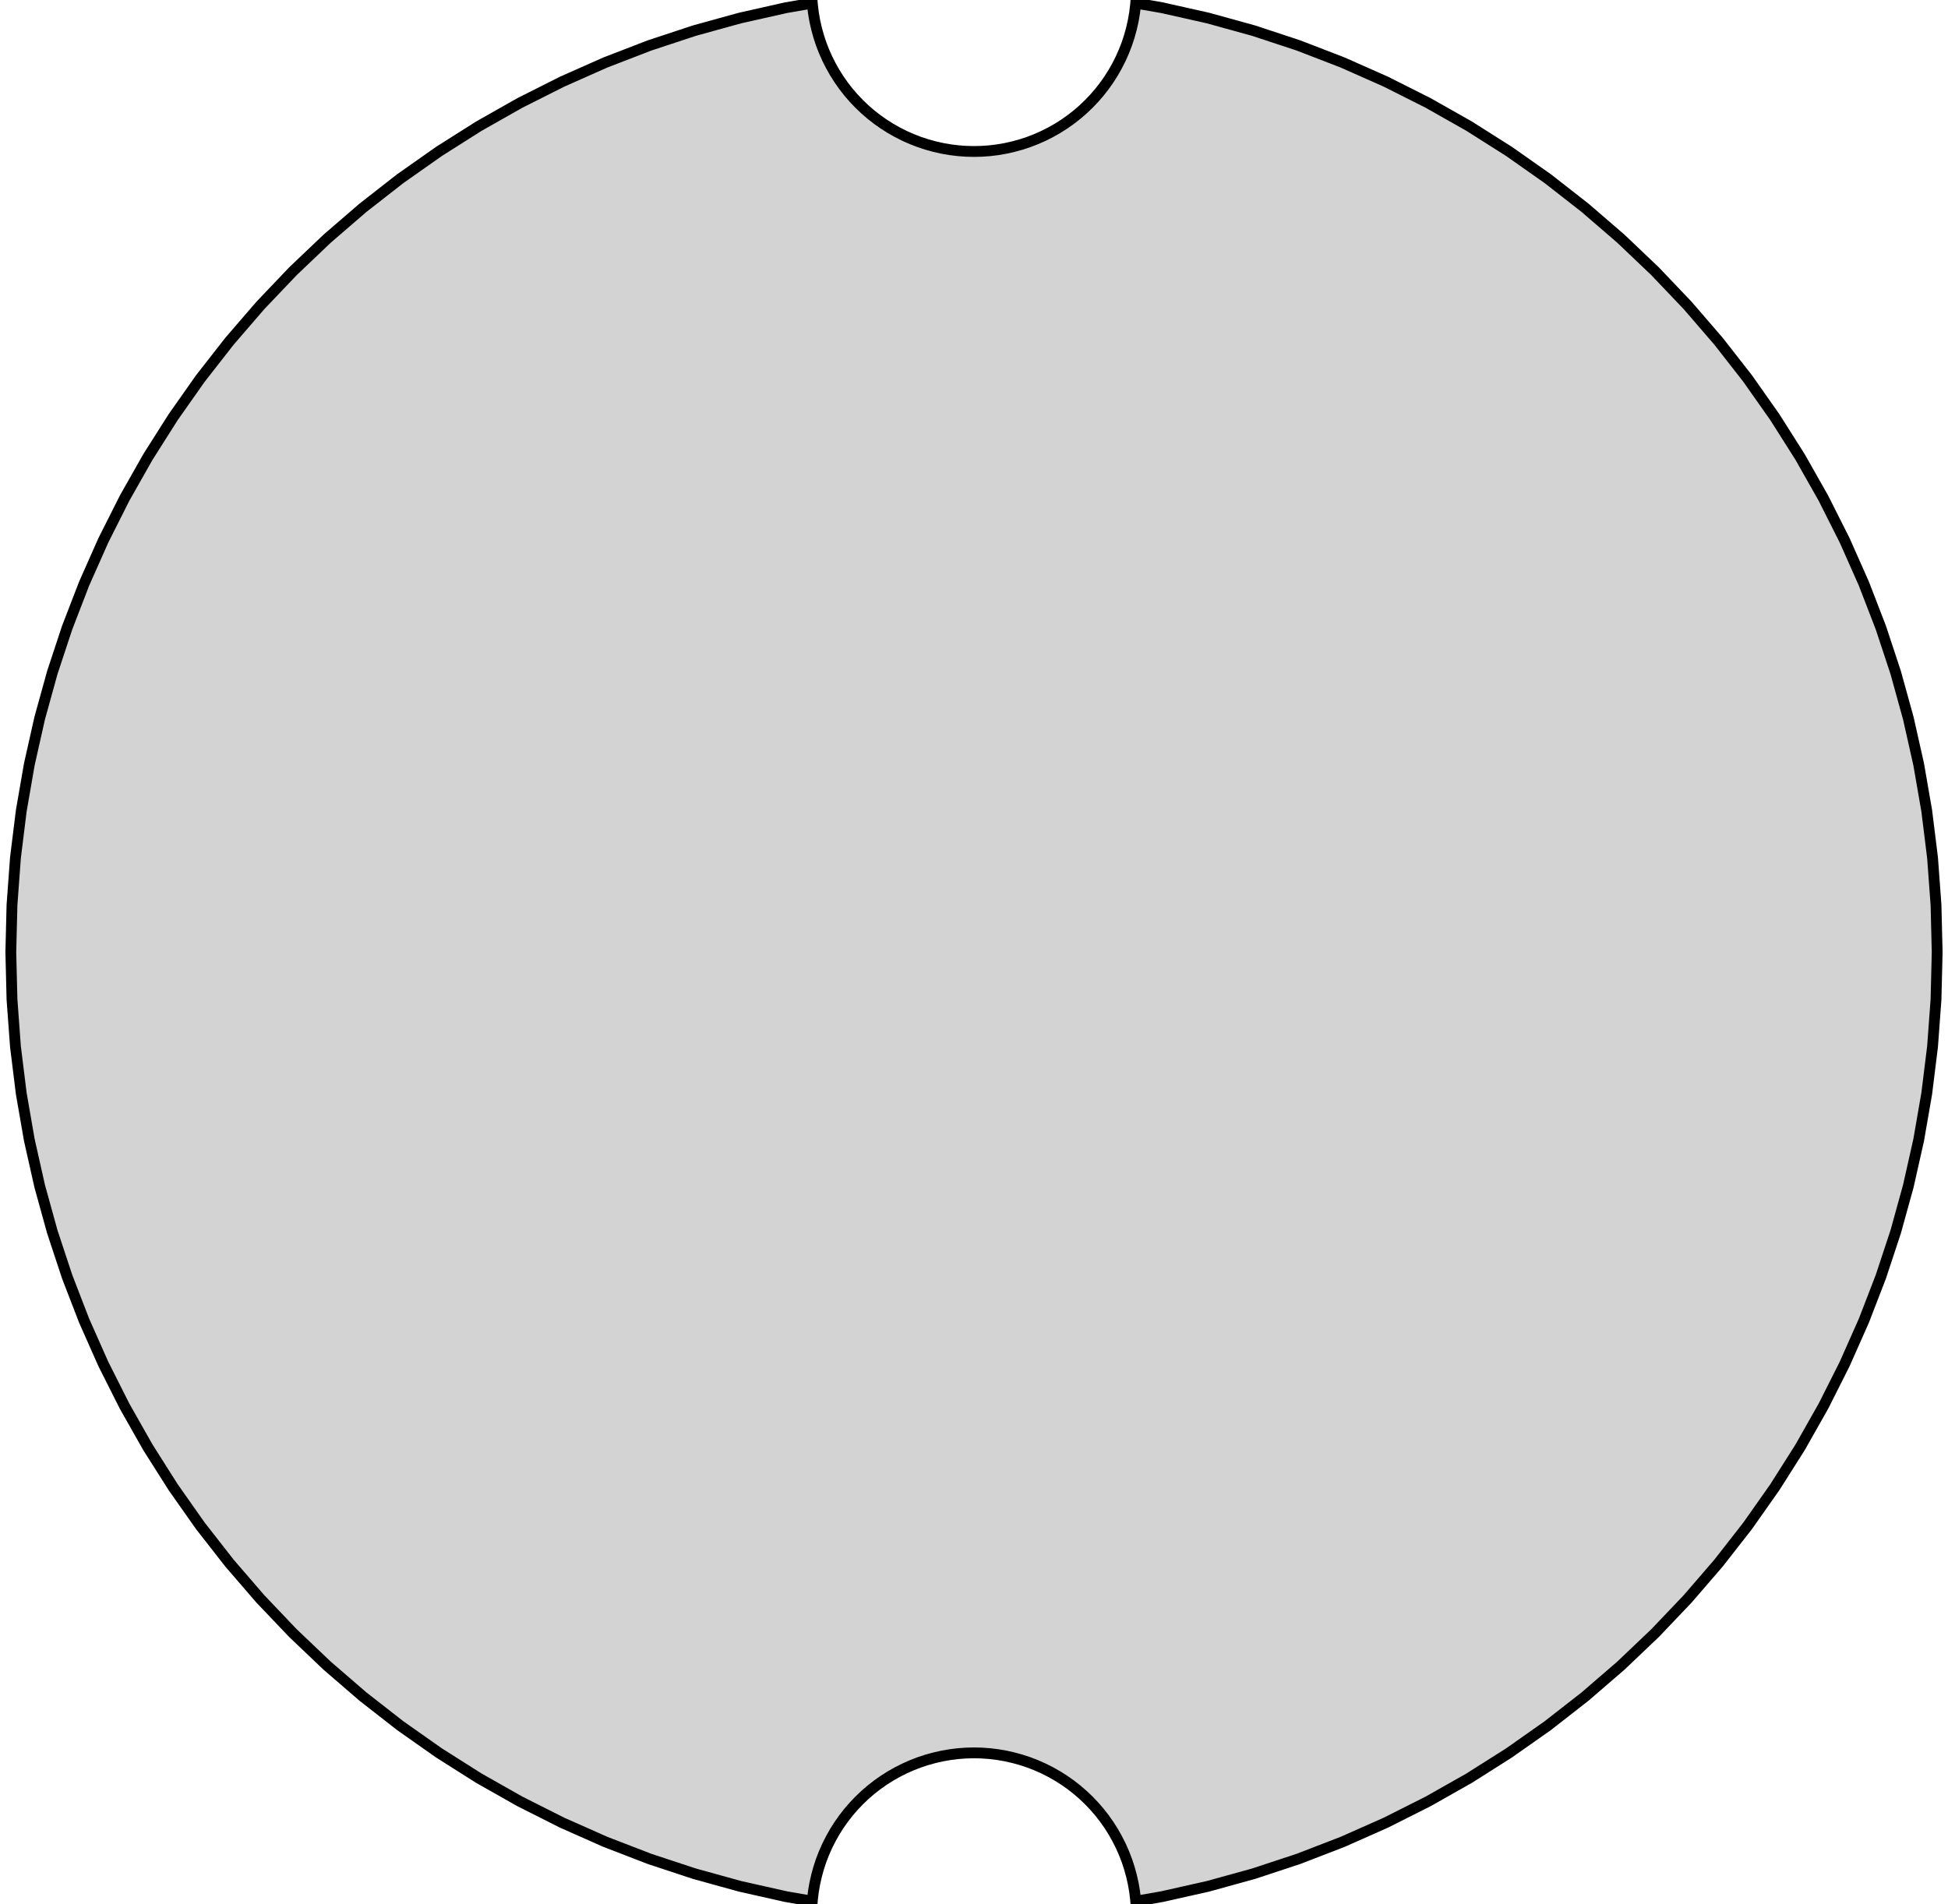 <?xml version="1.0" standalone="no"?>
<!DOCTYPE svg PUBLIC "-//W3C//DTD SVG 1.1//EN" "http://www.w3.org/Graphics/SVG/1.1/DTD/svg11.dtd">
<svg width="90mm" height="88mm" viewBox="-45 -44 90 88" xmlns="http://www.w3.org/2000/svg" version="1.1">
<title>OpenSCAD Model</title>
<path d="
M 8.682,43.645 L 10.813,43.166 L 12.918,42.584 L 14.992,41.899 L 17.029,41.113 L 19.026,40.227
 L 20.977,39.245 L 22.878,38.169 L 24.723,37 L 26.509,35.743 L 28.23,34.399 L 29.884,32.972
 L 31.466,31.466 L 32.972,29.884 L 34.399,28.23 L 35.743,26.509 L 37,24.723 L 38.169,22.878
 L 39.245,20.977 L 40.227,19.026 L 41.113,17.029 L 41.899,14.992 L 42.584,12.918 L 43.166,10.813
 L 43.645,8.682 L 44.018,6.529 L 44.286,4.362 L 44.446,2.183 L 44.5,-0 L 44.446,-2.183
 L 44.286,-4.362 L 44.018,-6.529 L 43.645,-8.682 L 43.166,-10.813 L 42.584,-12.918 L 41.899,-14.992
 L 41.113,-17.029 L 40.227,-19.026 L 39.245,-20.977 L 38.169,-22.878 L 37,-24.723 L 35.743,-26.509
 L 34.399,-28.23 L 32.972,-29.884 L 31.466,-31.466 L 29.884,-32.972 L 28.23,-34.399 L 26.509,-35.743
 L 24.723,-37 L 22.878,-38.169 L 20.977,-39.245 L 19.026,-40.227 L 17.029,-41.113 L 14.992,-41.899
 L 12.918,-42.584 L 10.813,-43.166 L 8.682,-43.645 L 7.471,-43.855 L 7.464,-43.765 L 7.419,-43.4
 L 7.356,-43.037 L 7.275,-42.678 L 7.177,-42.323 L 7.062,-41.973 L 6.929,-41.63 L 6.78,-41.293
 L 6.614,-40.965 L 6.433,-40.644 L 6.236,-40.333 L 6.024,-40.032 L 5.798,-39.742 L 5.557,-39.463
 L 5.303,-39.197 L 5.037,-38.943 L 4.758,-38.702 L 4.468,-38.476 L 4.167,-38.264 L 3.856,-38.067
 L 3.535,-37.886 L 3.207,-37.72 L 2.87,-37.571 L 2.527,-37.438 L 2.177,-37.323 L 1.822,-37.225
 L 1.463,-37.144 L 1.1,-37.081 L 0.735,-37.036 L 0.368,-37.009 L 0,-37 L -0.368,-37.009
 L -0.735,-37.036 L -1.1,-37.081 L -1.463,-37.144 L -1.822,-37.225 L -2.177,-37.323 L -2.527,-37.438
 L -2.87,-37.571 L -3.207,-37.72 L -3.535,-37.886 L -3.856,-38.067 L -4.167,-38.264 L -4.468,-38.476
 L -4.758,-38.702 L -5.037,-38.943 L -5.303,-39.197 L -5.557,-39.463 L -5.798,-39.742 L -6.024,-40.032
 L -6.236,-40.333 L -6.433,-40.644 L -6.614,-40.965 L -6.78,-41.293 L -6.929,-41.63 L -7.062,-41.973
 L -7.177,-42.323 L -7.275,-42.678 L -7.356,-43.037 L -7.419,-43.4 L -7.464,-43.765 L -7.471,-43.855
 L -8.682,-43.645 L -10.813,-43.166 L -12.918,-42.584 L -14.992,-41.899 L -17.029,-41.113 L -19.026,-40.227
 L -20.977,-39.245 L -22.878,-38.169 L -24.723,-37 L -26.509,-35.743 L -28.23,-34.399 L -29.884,-32.972
 L -31.466,-31.466 L -32.972,-29.884 L -34.399,-28.23 L -35.743,-26.509 L -37,-24.723 L -38.169,-22.878
 L -39.245,-20.977 L -40.227,-19.026 L -41.113,-17.029 L -41.899,-14.992 L -42.584,-12.918 L -43.166,-10.813
 L -43.645,-8.682 L -44.018,-6.529 L -44.286,-4.362 L -44.446,-2.183 L -44.5,-0 L -44.446,2.183
 L -44.286,4.362 L -44.018,6.529 L -43.645,8.682 L -43.166,10.813 L -42.584,12.918 L -41.899,14.992
 L -41.113,17.029 L -40.227,19.026 L -39.245,20.977 L -38.169,22.878 L -37,24.723 L -35.743,26.509
 L -34.399,28.23 L -32.972,29.884 L -31.466,31.466 L -29.884,32.972 L -28.23,34.399 L -26.509,35.743
 L -24.723,37 L -22.878,38.169 L -20.977,39.245 L -19.026,40.227 L -17.029,41.113 L -14.992,41.899
 L -12.918,42.584 L -10.813,43.166 L -8.682,43.645 L -7.471,43.855 L -7.464,43.765 L -7.419,43.4
 L -7.356,43.037 L -7.275,42.678 L -7.177,42.323 L -7.062,41.973 L -6.929,41.63 L -6.78,41.293
 L -6.614,40.965 L -6.433,40.644 L -6.236,40.333 L -6.024,40.032 L -5.798,39.742 L -5.557,39.463
 L -5.303,39.197 L -5.037,38.943 L -4.758,38.702 L -4.468,38.476 L -4.167,38.264 L -3.856,38.067
 L -3.535,37.886 L -3.207,37.72 L -2.87,37.571 L -2.527,37.438 L -2.177,37.323 L -1.822,37.225
 L -1.463,37.144 L -1.1,37.081 L -0.735,37.036 L -0.368,37.009 L 0,37 L 0.368,37.009
 L 0.735,37.036 L 1.1,37.081 L 1.463,37.144 L 1.822,37.225 L 2.177,37.323 L 2.527,37.438
 L 2.87,37.571 L 3.207,37.72 L 3.535,37.886 L 3.856,38.067 L 4.167,38.264 L 4.468,38.476
 L 4.758,38.702 L 5.037,38.943 L 5.303,39.197 L 5.557,39.463 L 5.798,39.742 L 6.024,40.032
 L 6.236,40.333 L 6.433,40.644 L 6.614,40.965 L 6.78,41.293 L 6.929,41.63 L 7.062,41.973
 L 7.177,42.323 L 7.275,42.678 L 7.356,43.037 L 7.419,43.4 L 7.464,43.765 L 7.471,43.855
 z
" stroke="black" fill="lightgray" stroke-width="0.5"/>
</svg>
